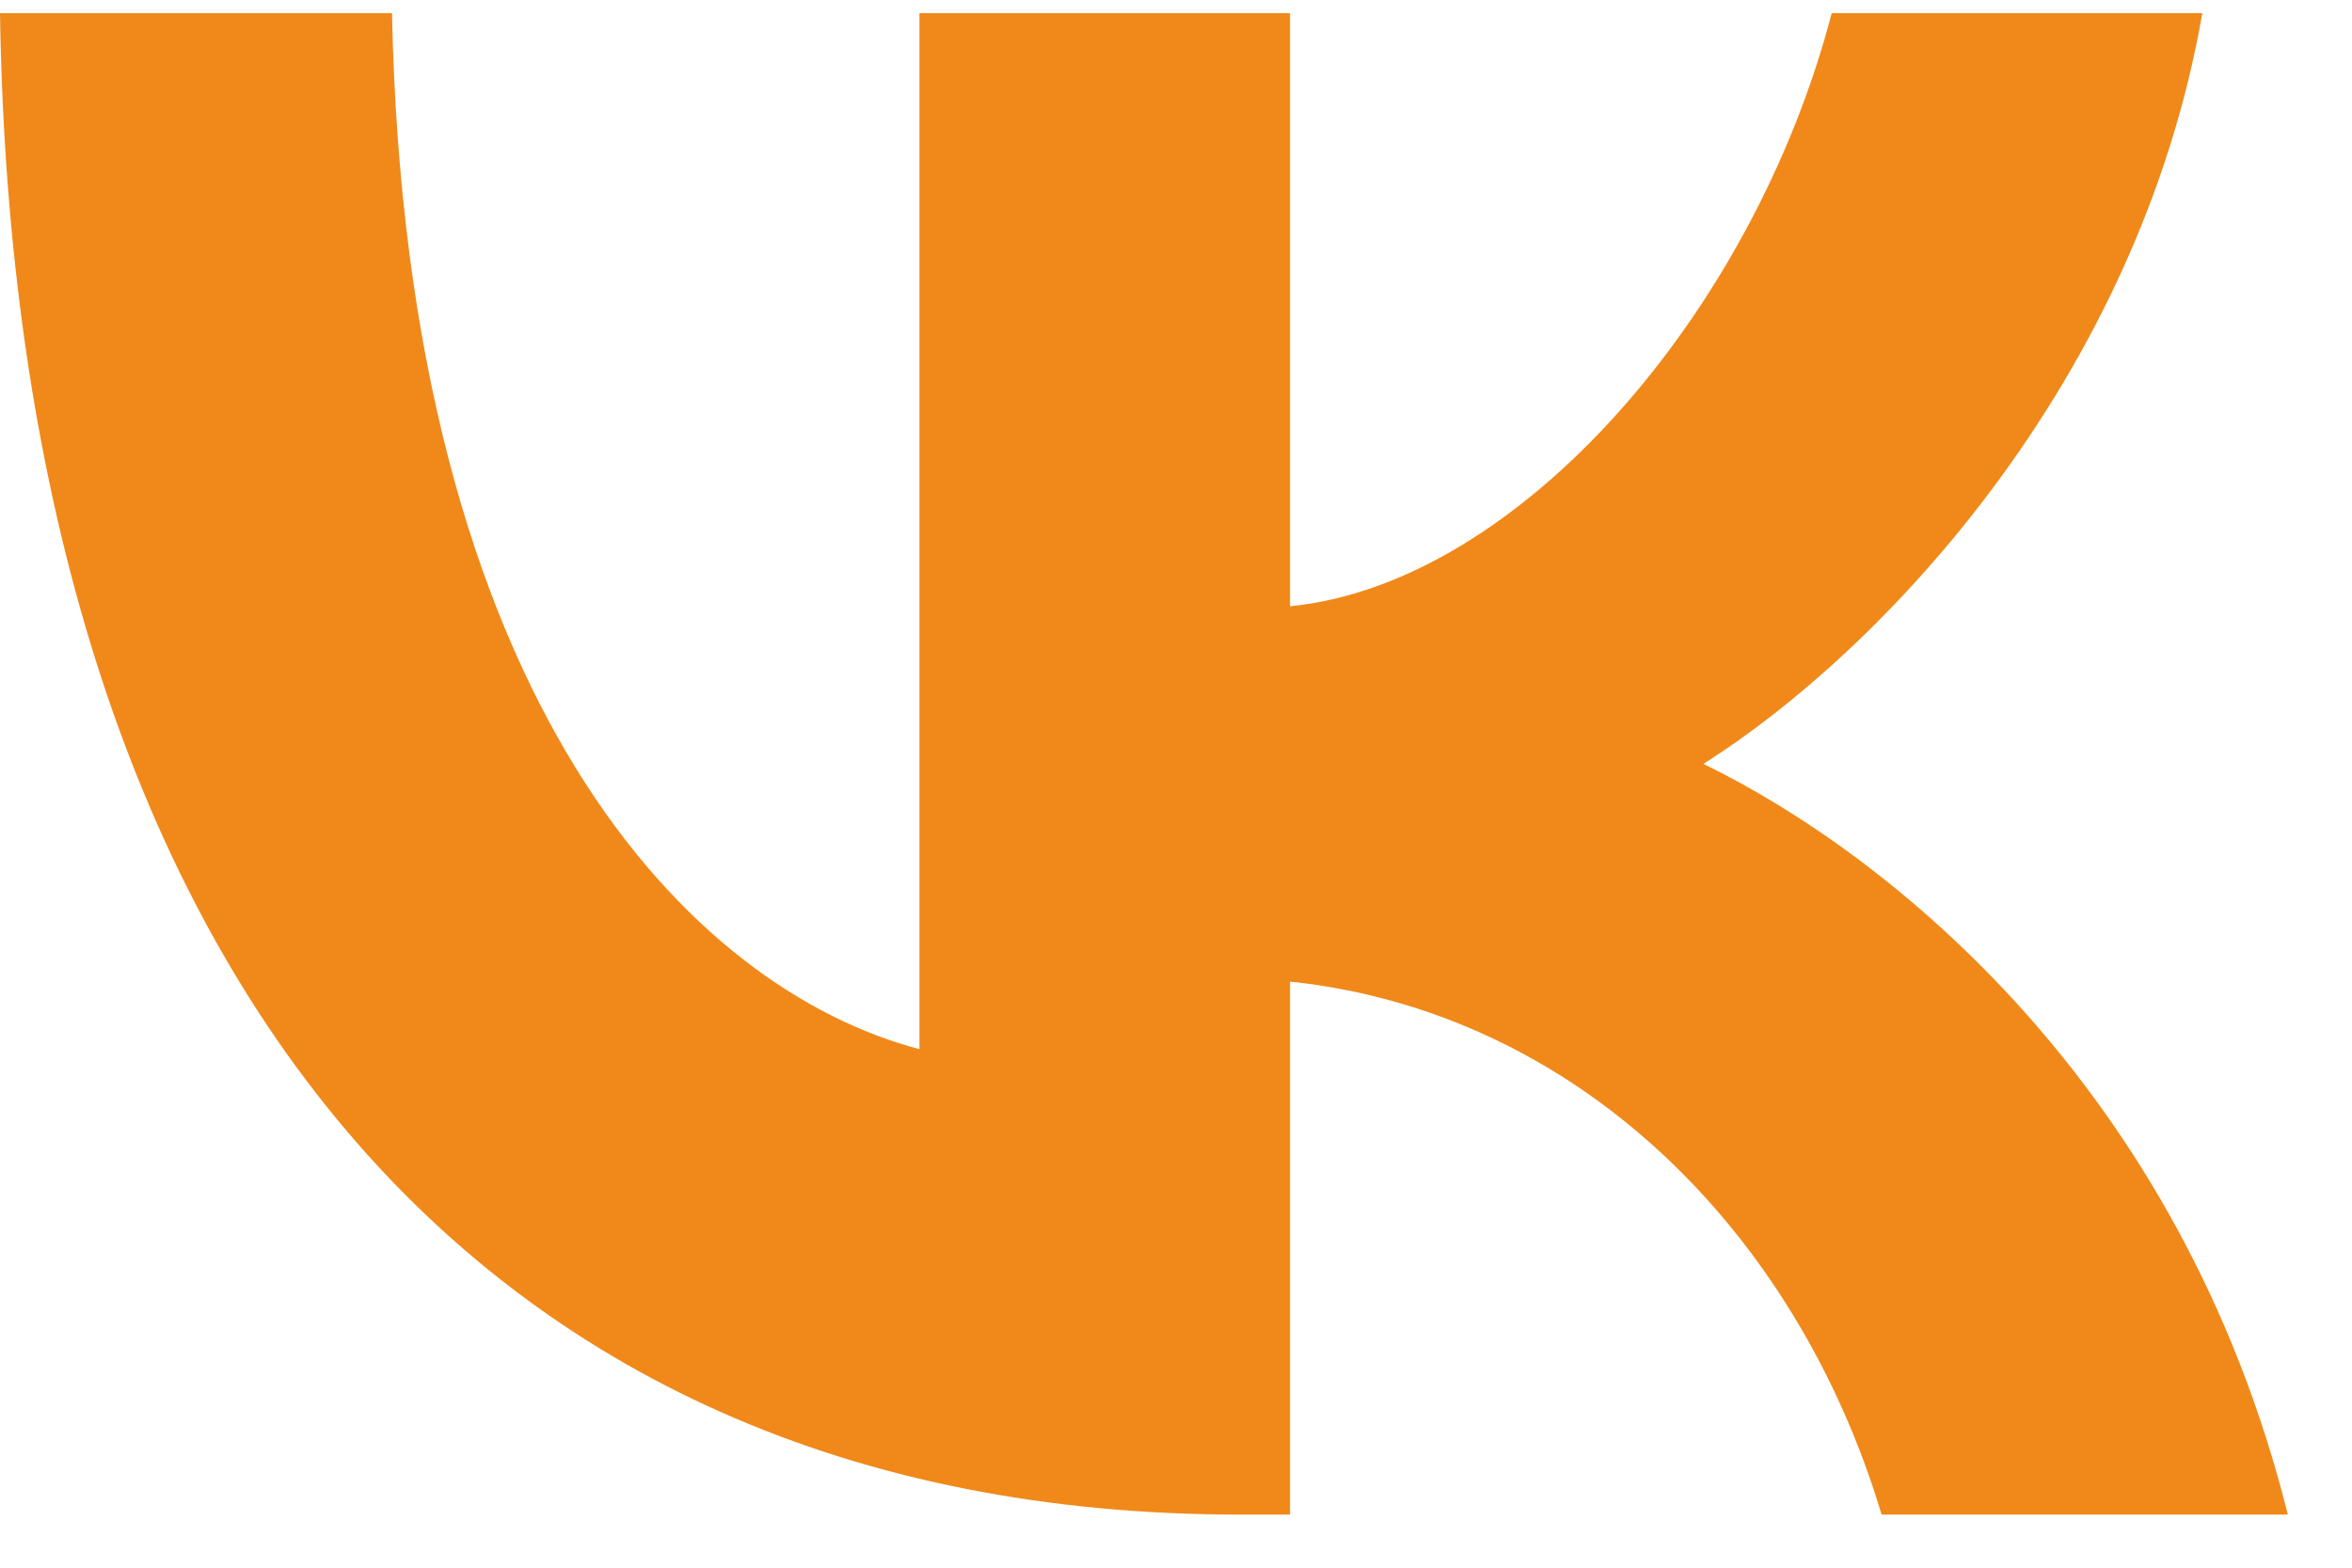 <svg width="33" height="22" viewBox="0 0 33 22" fill="none" xmlns="http://www.w3.org/2000/svg">
<path d="M17.4 21.255C6.5 21.255 0.2 13.354 0 0.185H5.5C5.7 9.877 9.7 13.881 12.9 14.723V0.185H18.1V8.508C21.3 8.192 24.6 4.399 25.7 0.185H30.9C30 5.347 26.4 9.14 23.9 10.72C26.5 11.984 30.6 15.25 32.1 21.255H26.4C25.2 17.252 22.1 14.197 18.1 13.775V21.255H17.4Z" fill="#F0891A"/>
</svg>
